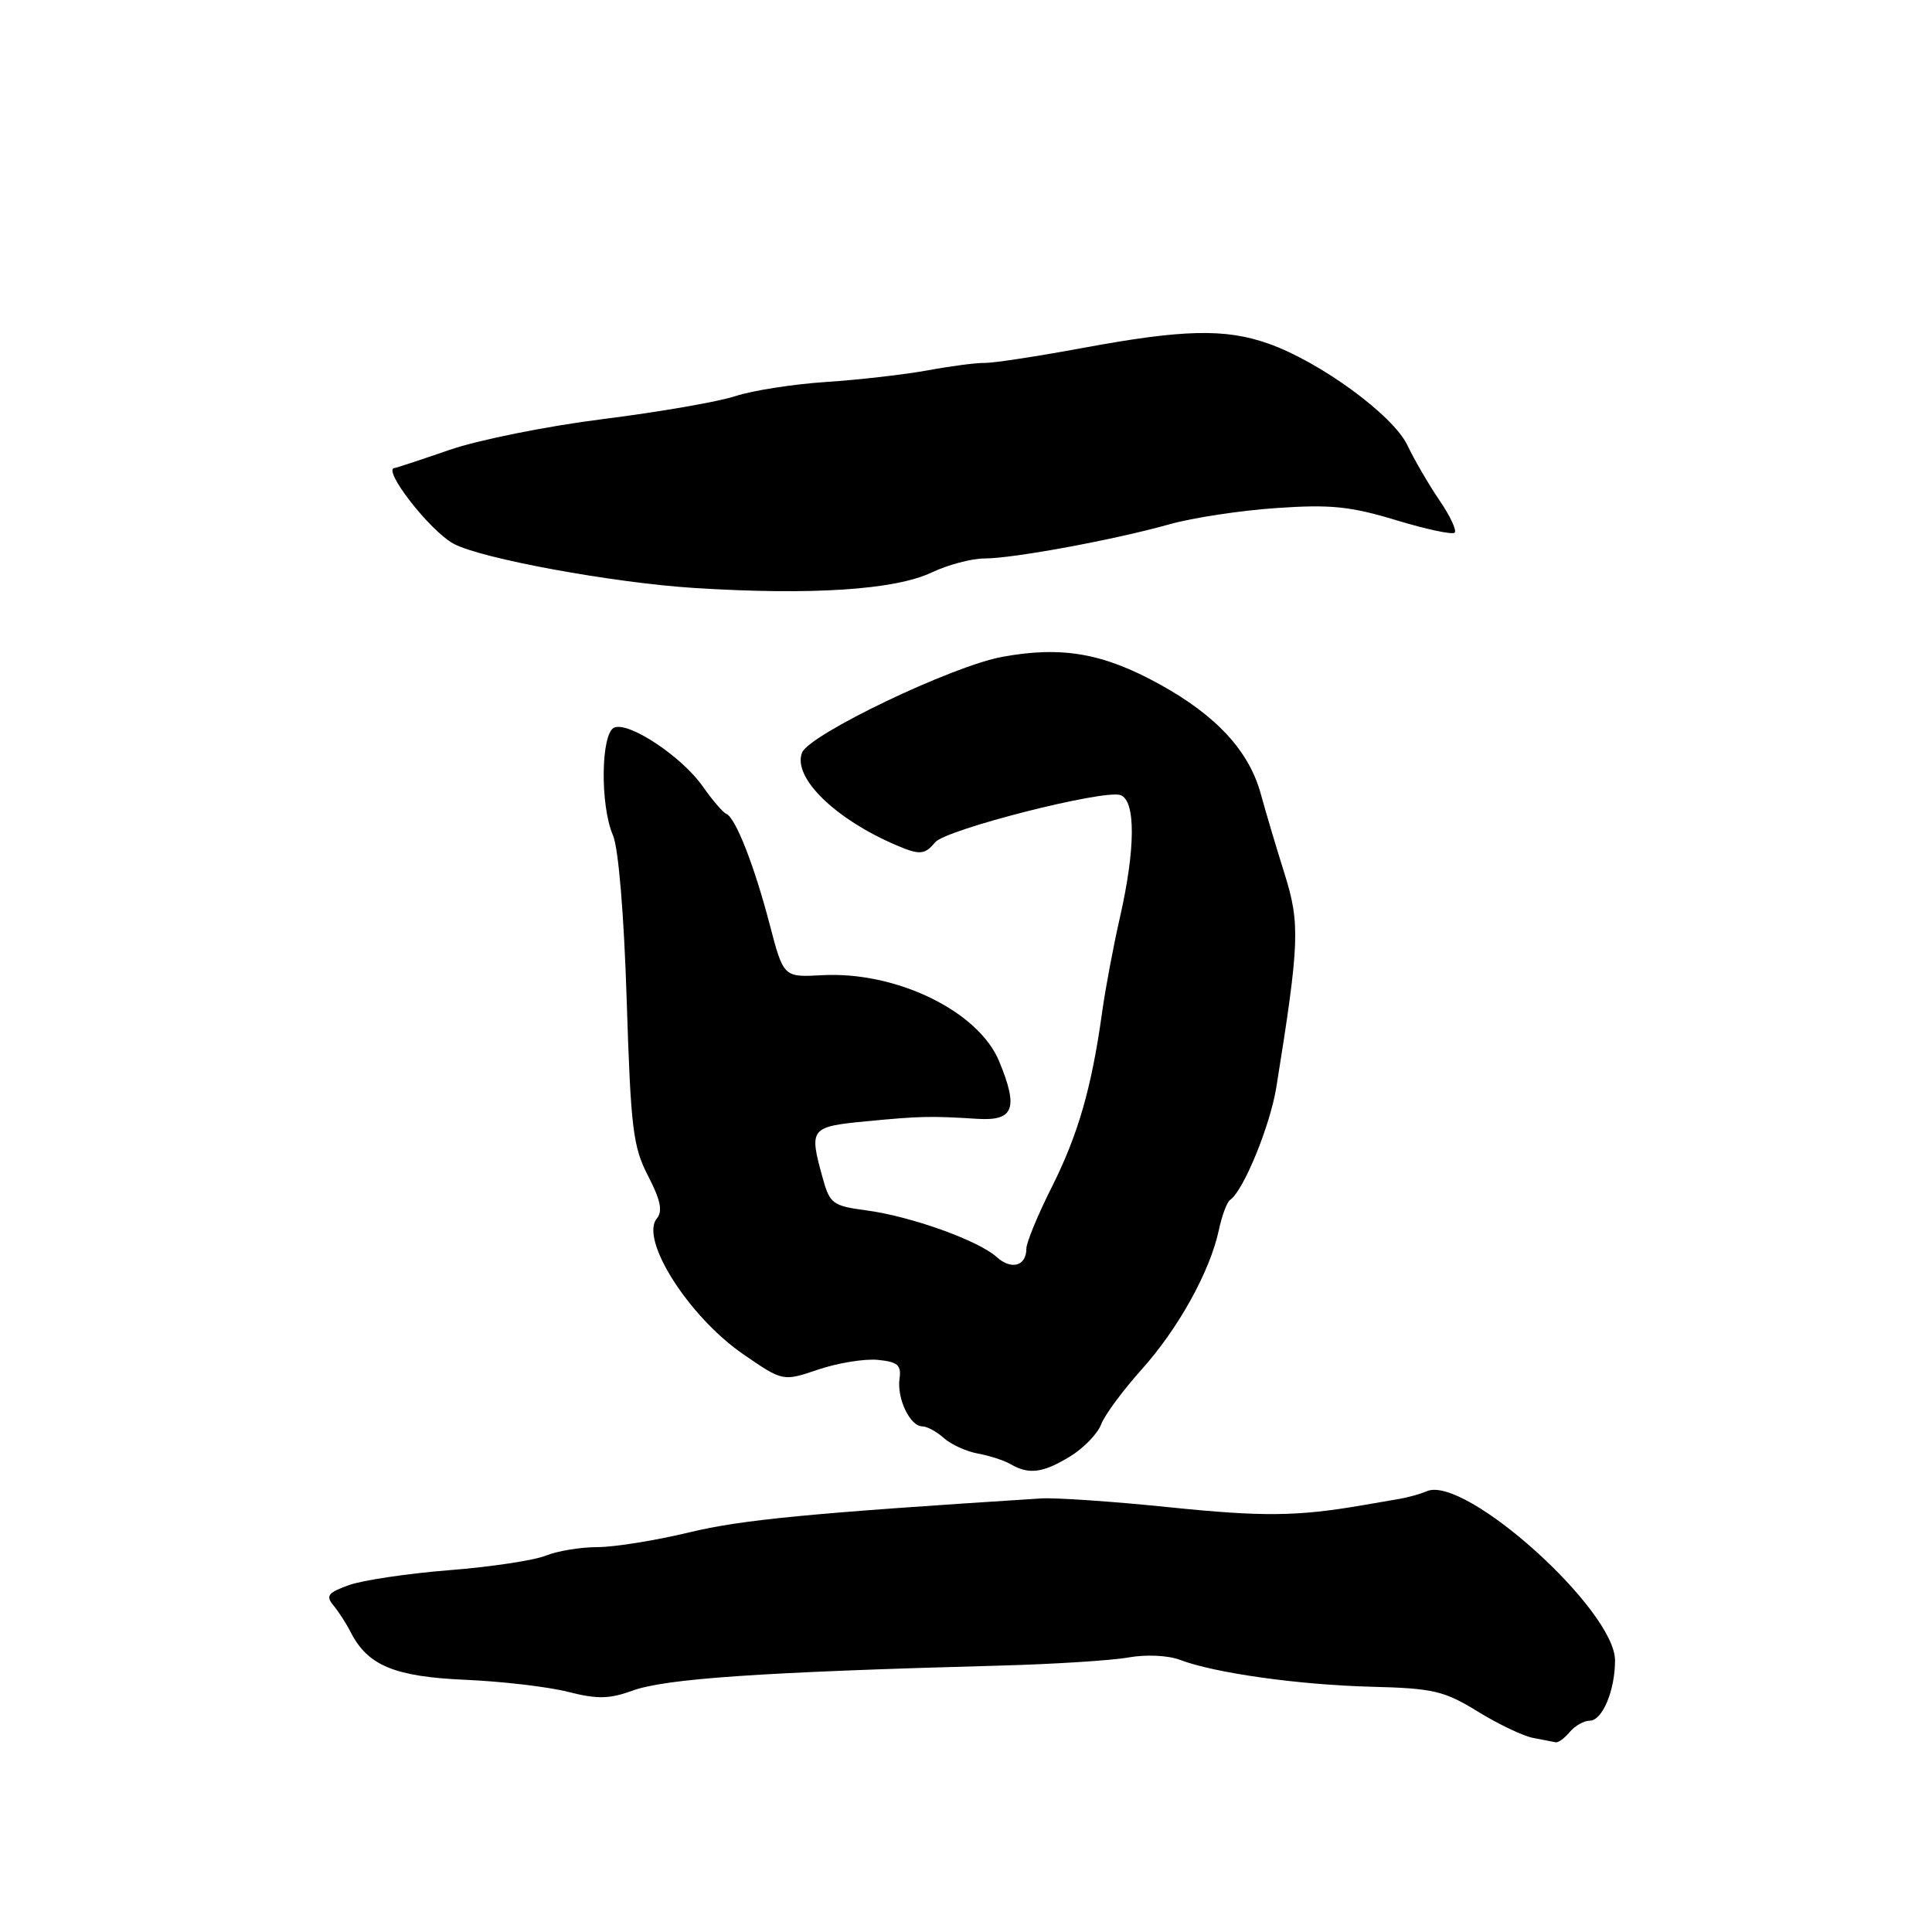 <?xml version="1.0" encoding="UTF-8" standalone="no"?>
<!DOCTYPE svg PUBLIC "-//W3C//DTD SVG 1.1//EN" "http://www.w3.org/Graphics/SVG/1.1/DTD/svg11.dtd" >
<svg xmlns="http://www.w3.org/2000/svg" xmlns:xlink="http://www.w3.org/1999/xlink" version="1.1" viewBox="0 0 256 256">
 <g >
 <path fill="currentColor"
d=" M 208.00 229.50 C 208.68 228.68 209.88 228.00 210.65 228.00 C 212.32 228.00 214.00 224.00 214.00 220.02 C 214.00 213.32 194.13 195.44 189.07 197.59 C 188.20 197.96 186.60 198.41 185.50 198.60 C 184.40 198.79 182.15 199.18 180.50 199.46 C 171.88 200.94 167.33 200.99 154.95 199.72 C 147.49 198.95 139.84 198.43 137.95 198.55 C 107.19 200.51 98.28 201.37 91.36 203.04 C 86.89 204.12 81.40 205.00 79.18 205.00 C 76.95 205.00 73.86 205.51 72.32 206.13 C 70.77 206.76 65.00 207.63 59.50 208.06 C 54.00 208.50 48.02 209.39 46.22 210.04 C 43.46 211.03 43.13 211.46 44.18 212.72 C 44.86 213.54 45.89 215.13 46.46 216.26 C 48.71 220.68 52.26 222.17 61.61 222.58 C 66.50 222.79 72.65 223.51 75.27 224.18 C 79.12 225.16 80.75 225.13 83.77 224.03 C 88.19 222.42 100.77 221.56 132.50 220.70 C 139.65 220.51 147.32 220.02 149.54 219.62 C 151.85 219.21 154.76 219.34 156.32 219.93 C 160.95 221.69 172.06 223.25 181.67 223.50 C 189.93 223.71 191.34 224.04 195.80 226.78 C 198.52 228.46 201.82 230.03 203.13 230.28 C 204.43 230.53 205.78 230.79 206.13 230.86 C 206.47 230.94 207.32 230.32 208.00 229.50 Z  M 141.77 193.00 C 143.58 191.90 145.44 189.98 145.91 188.73 C 146.38 187.49 148.79 184.23 151.25 181.49 C 156.14 176.04 160.33 168.48 161.50 163.00 C 161.91 161.07 162.58 159.28 162.99 159.00 C 164.76 157.81 168.29 149.19 169.12 144.07 C 172.19 124.96 172.29 122.40 170.22 115.81 C 169.13 112.34 167.71 107.58 167.07 105.23 C 165.52 99.53 161.20 94.83 153.69 90.69 C 146.20 86.55 140.75 85.59 132.83 87.03 C 126.19 88.23 107.19 97.33 106.27 99.74 C 105.01 103.03 110.66 108.55 118.82 112.02 C 121.87 113.32 122.54 113.26 123.91 111.61 C 125.33 109.90 146.38 104.55 148.49 105.36 C 150.50 106.13 150.46 112.46 148.41 121.50 C 147.53 125.35 146.46 131.05 146.03 134.17 C 144.64 144.15 142.86 150.33 139.39 157.25 C 137.52 160.96 136.00 164.65 136.00 165.44 C 136.00 167.76 134.02 168.33 132.06 166.56 C 129.64 164.37 120.68 161.16 114.79 160.38 C 110.35 159.79 109.95 159.50 109.02 156.12 C 107.18 149.50 107.33 149.30 114.75 148.58 C 121.96 147.89 123.28 147.86 129.48 148.25 C 134.35 148.56 134.98 146.89 132.39 140.62 C 129.64 133.97 118.74 128.68 108.93 129.22 C 103.82 129.50 103.82 129.50 101.99 122.50 C 99.95 114.69 97.47 108.36 96.24 107.84 C 95.79 107.65 94.38 106.01 93.11 104.19 C 90.35 100.27 83.40 95.63 81.41 96.40 C 79.62 97.08 79.49 106.69 81.22 110.68 C 81.95 112.37 82.68 121.12 83.04 132.50 C 83.58 149.53 83.87 151.95 85.88 155.83 C 87.53 159.01 87.83 160.49 87.04 161.45 C 84.74 164.22 91.26 174.47 98.48 179.44 C 103.74 183.06 103.74 183.06 108.43 181.47 C 111.01 180.60 114.55 180.02 116.31 180.19 C 118.96 180.45 119.45 180.88 119.19 182.71 C 118.83 185.32 120.59 189.00 122.21 189.00 C 122.83 189.00 124.11 189.69 125.05 190.54 C 125.99 191.39 128.02 192.32 129.56 192.60 C 131.10 192.88 133.07 193.52 133.93 194.02 C 136.33 195.42 138.19 195.18 141.77 193.00 Z  M 123.44 75.86 C 125.60 74.84 128.75 74.00 130.44 74.00 C 134.28 74.00 147.73 71.51 155.00 69.46 C 158.03 68.61 164.38 67.64 169.11 67.32 C 176.28 66.82 178.94 67.09 184.97 68.92 C 188.95 70.13 192.46 70.88 192.75 70.58 C 193.05 70.28 192.14 68.34 190.72 66.27 C 189.31 64.20 187.40 60.92 186.49 59.00 C 184.61 55.03 174.92 47.94 168.07 45.53 C 162.36 43.51 156.78 43.64 143.50 46.10 C 137.45 47.22 131.60 48.11 130.50 48.09 C 129.40 48.06 126.03 48.50 123.00 49.06 C 119.97 49.62 113.90 50.32 109.50 50.61 C 105.10 50.90 99.69 51.75 97.47 52.48 C 95.25 53.22 87.38 54.59 79.97 55.52 C 72.56 56.45 63.38 58.29 59.58 59.61 C 55.77 60.92 52.50 62.00 52.33 62.00 C 50.47 62.00 56.92 70.33 60.11 72.05 C 63.75 74.02 81.24 77.23 92.00 77.91 C 107.51 78.89 118.57 78.17 123.44 75.86 Z "/>
</g>
</svg>